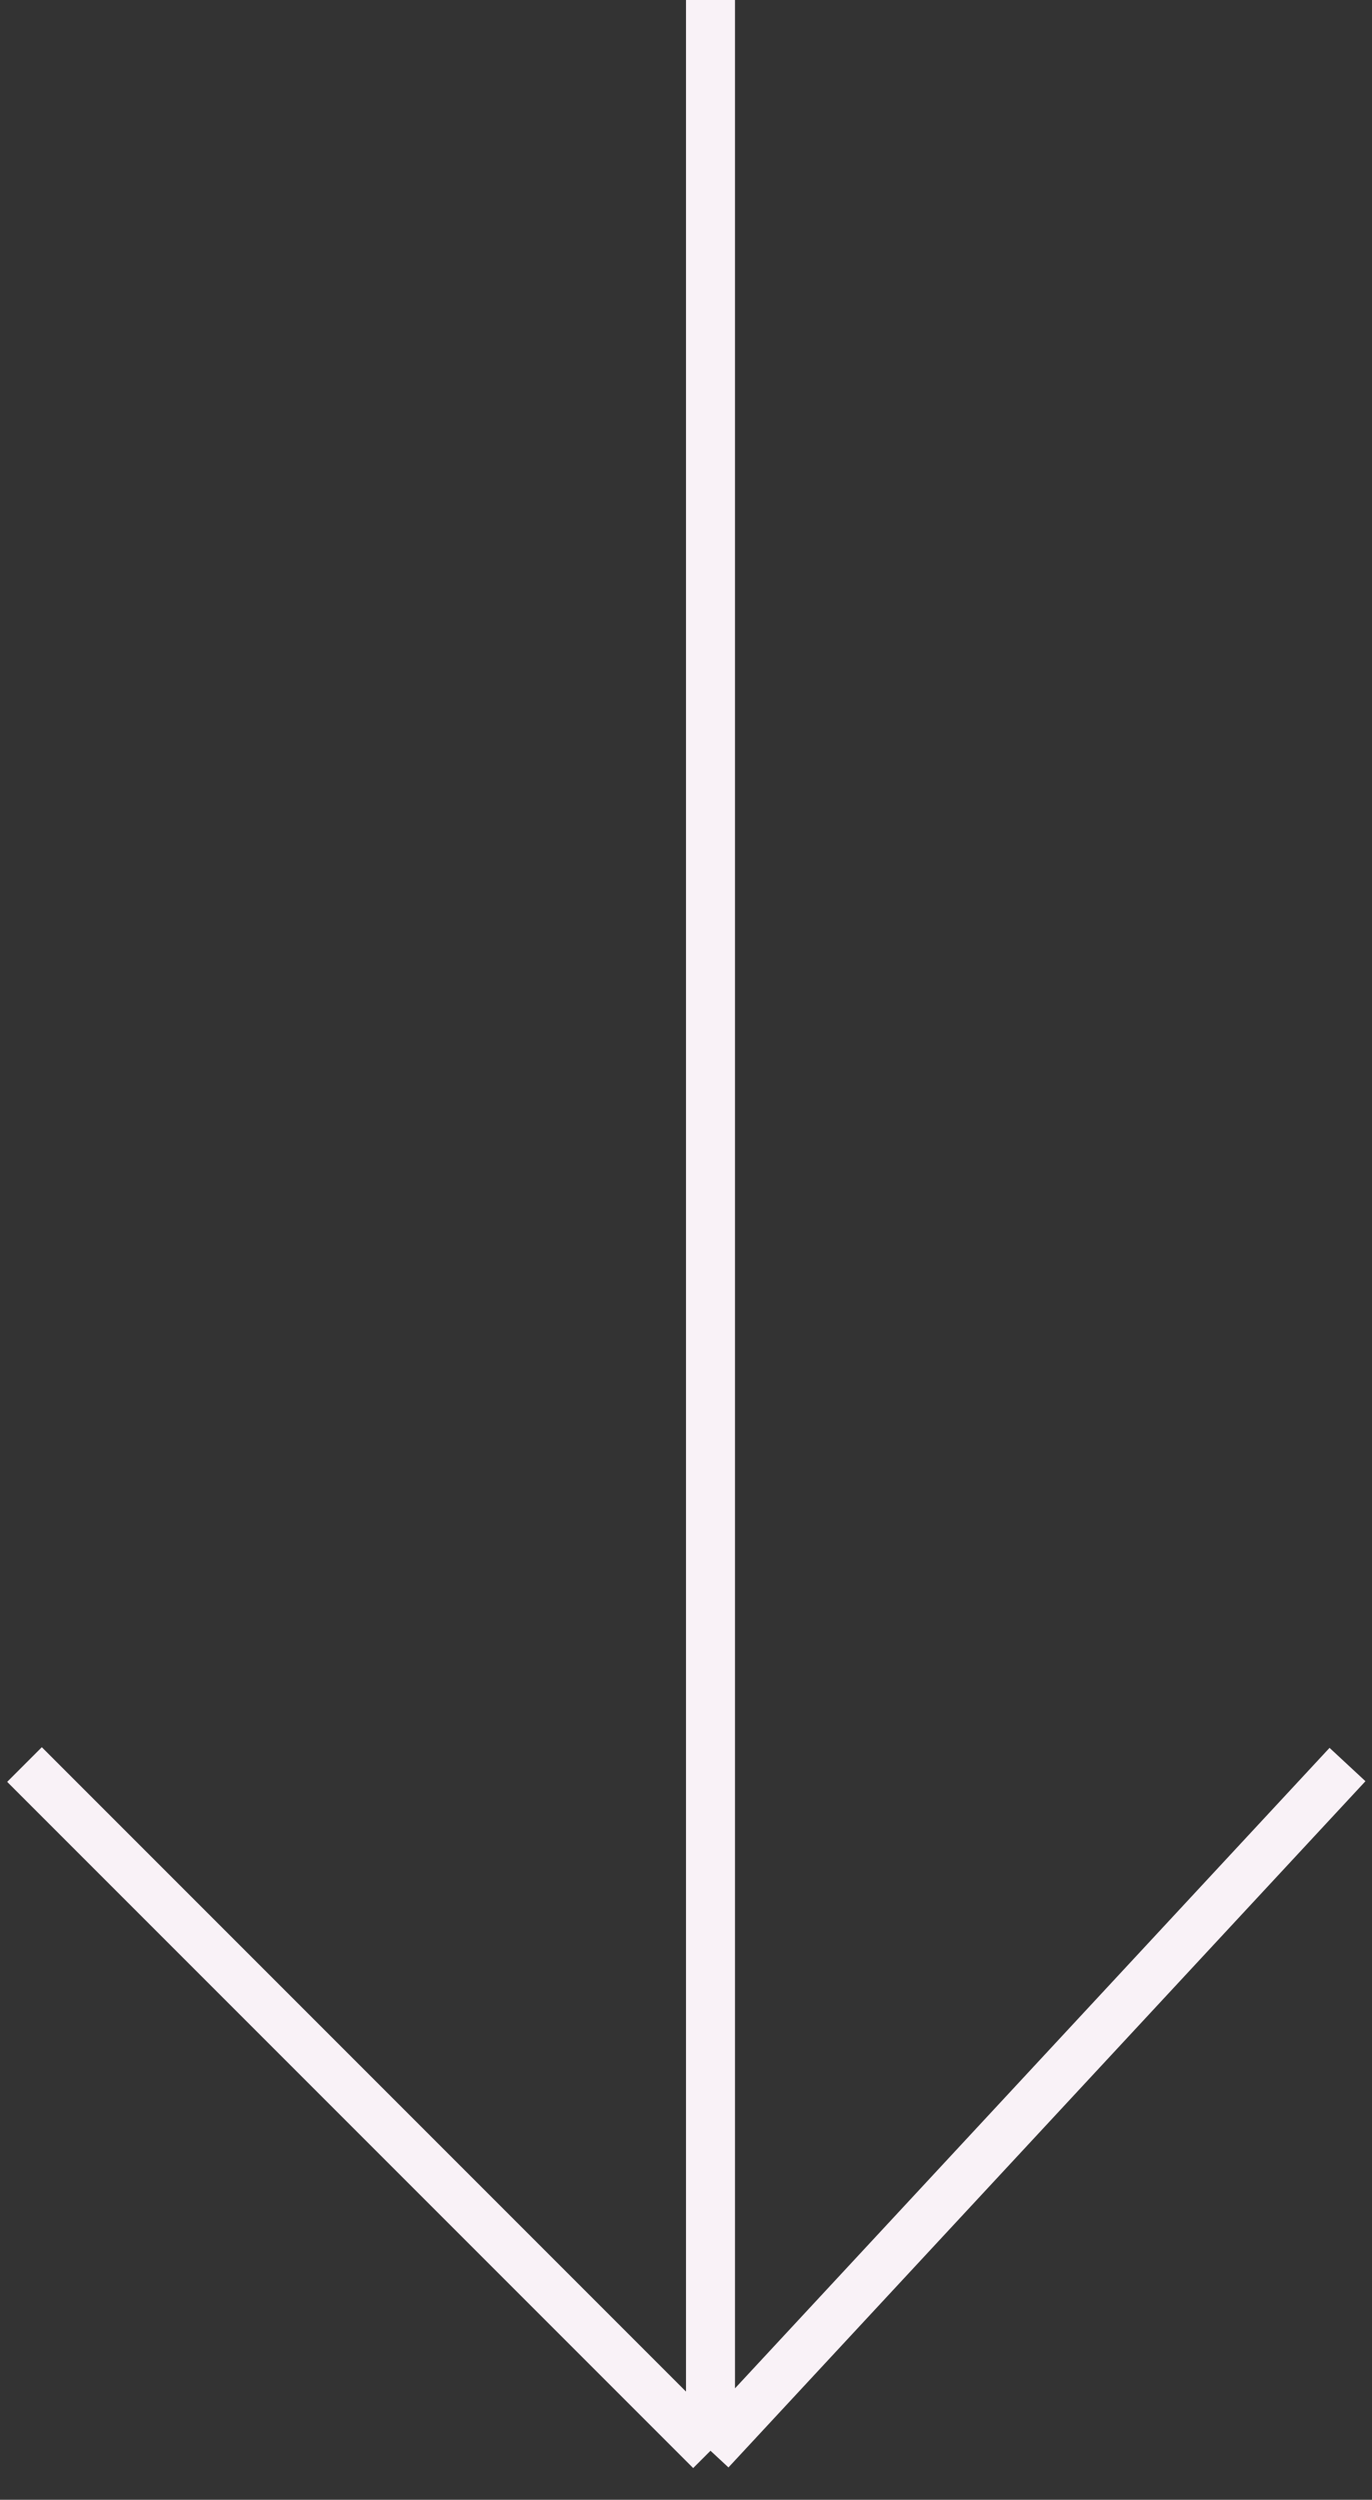 <svg width="28" height="51" viewBox="0 0 28 51" fill="none" xmlns="http://www.w3.org/2000/svg">
<rect x="0" y="0" width="28" height="51" fill="#333333" stroke="none"/>
<path d="M14.5 0V50M14.5 50L27.5 36M14.5 50L0.5 36" stroke="#F9F2F7"/>
</svg>
